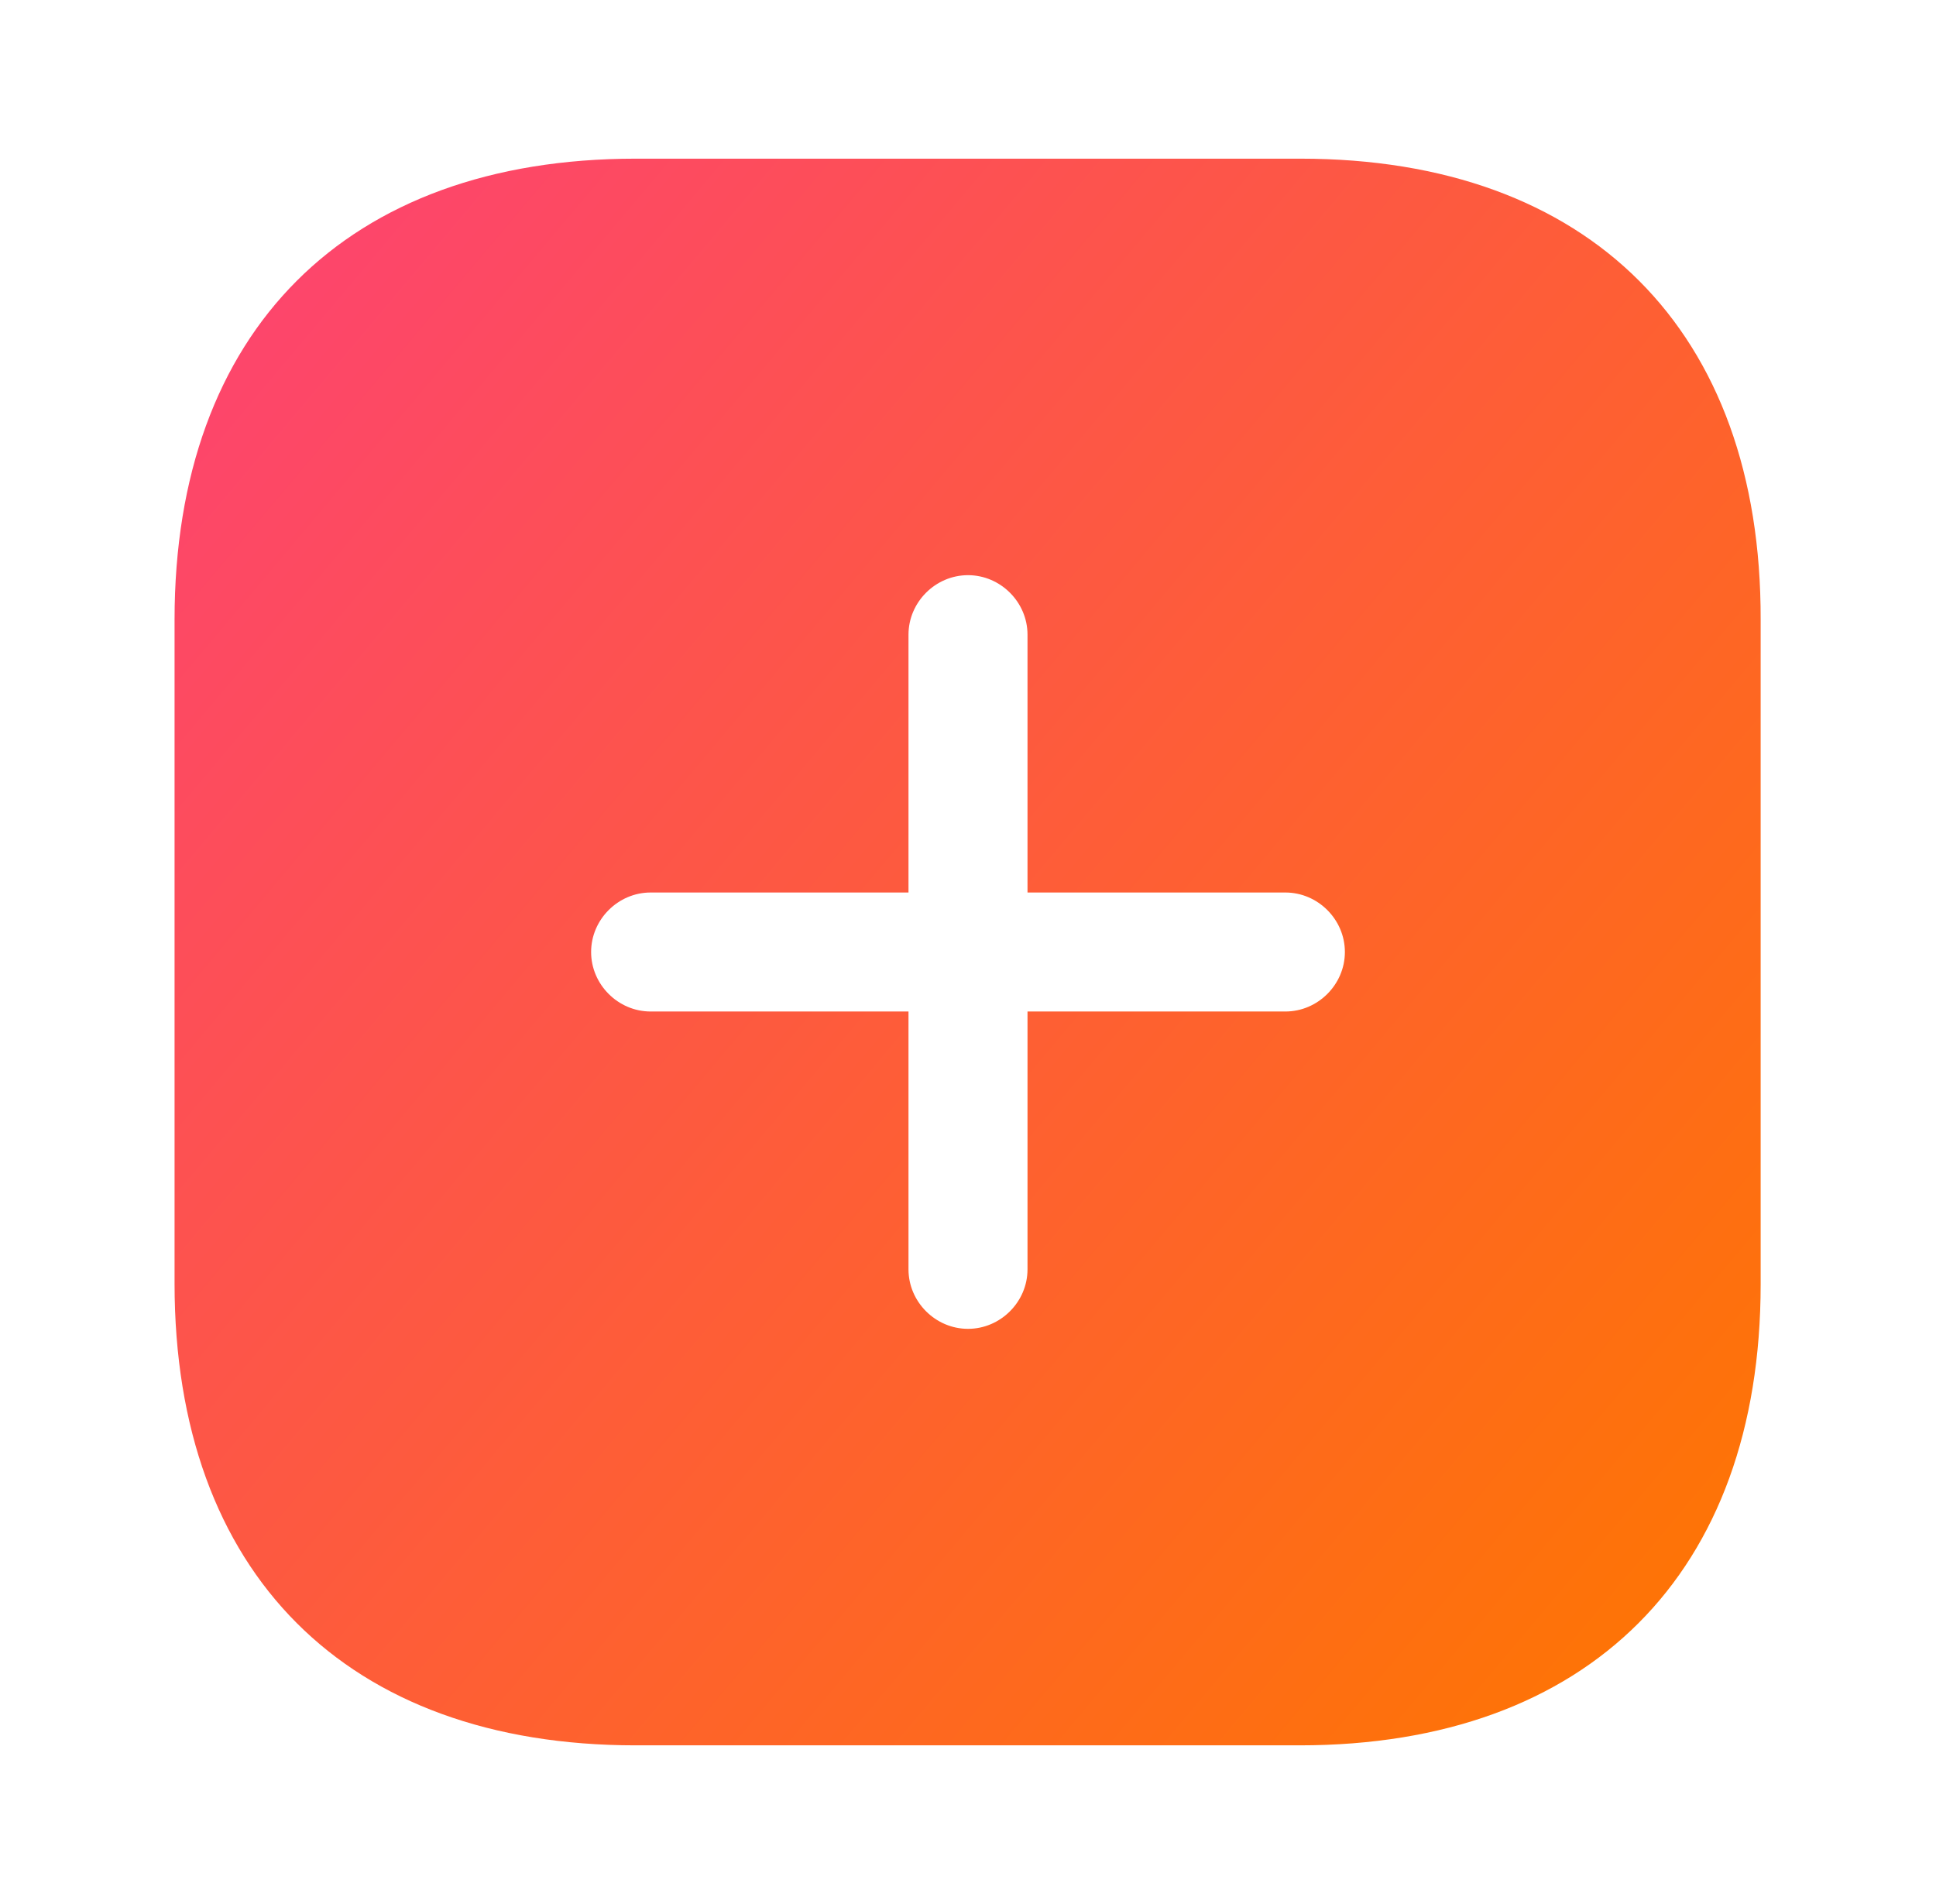 <svg width="61" height="60" viewBox="0 0 61 60" fill="none" xmlns="http://www.w3.org/2000/svg">
<g id="vuesax/bold/add-square">
<g id="add-square">
<path id="Vector" d="M40.975 5H20.025C10.925 5 5.5 10.425 5.5 19.525V40.45C5.5 49.575 10.925 55 20.025 55H40.95C50.05 55 55.475 49.575 55.475 40.475V19.525C55.5 10.425 50.075 5 40.975 5ZM40.5 31.875H32.375V40C32.375 41.025 31.525 41.875 30.5 41.875C29.475 41.875 28.625 41.025 28.625 40V31.875H20.5C19.475 31.875 18.625 31.025 18.625 30C18.625 28.975 19.475 28.125 20.5 28.125H28.625V20C28.625 18.975 29.475 18.125 30.5 18.125C31.525 18.125 32.375 18.975 32.375 20V28.125H40.5C41.525 28.125 42.375 28.975 42.375 30C42.375 31.025 41.525 31.875 40.5 31.875Z" fill="url(#paint0_linear_6692_48474)"/>
</g>
</g>
<defs>
<linearGradient id="paint0_linear_6692_48474" x1="24.776" y1="-25.405" x2="80.723" y2="21.702" gradientUnits="userSpaceOnUse">
<stop offset="0.044" stop-color="#FD4077"/>
<stop offset="1" stop-color="#FE7601"/>
</linearGradient>
</defs>
</svg>
